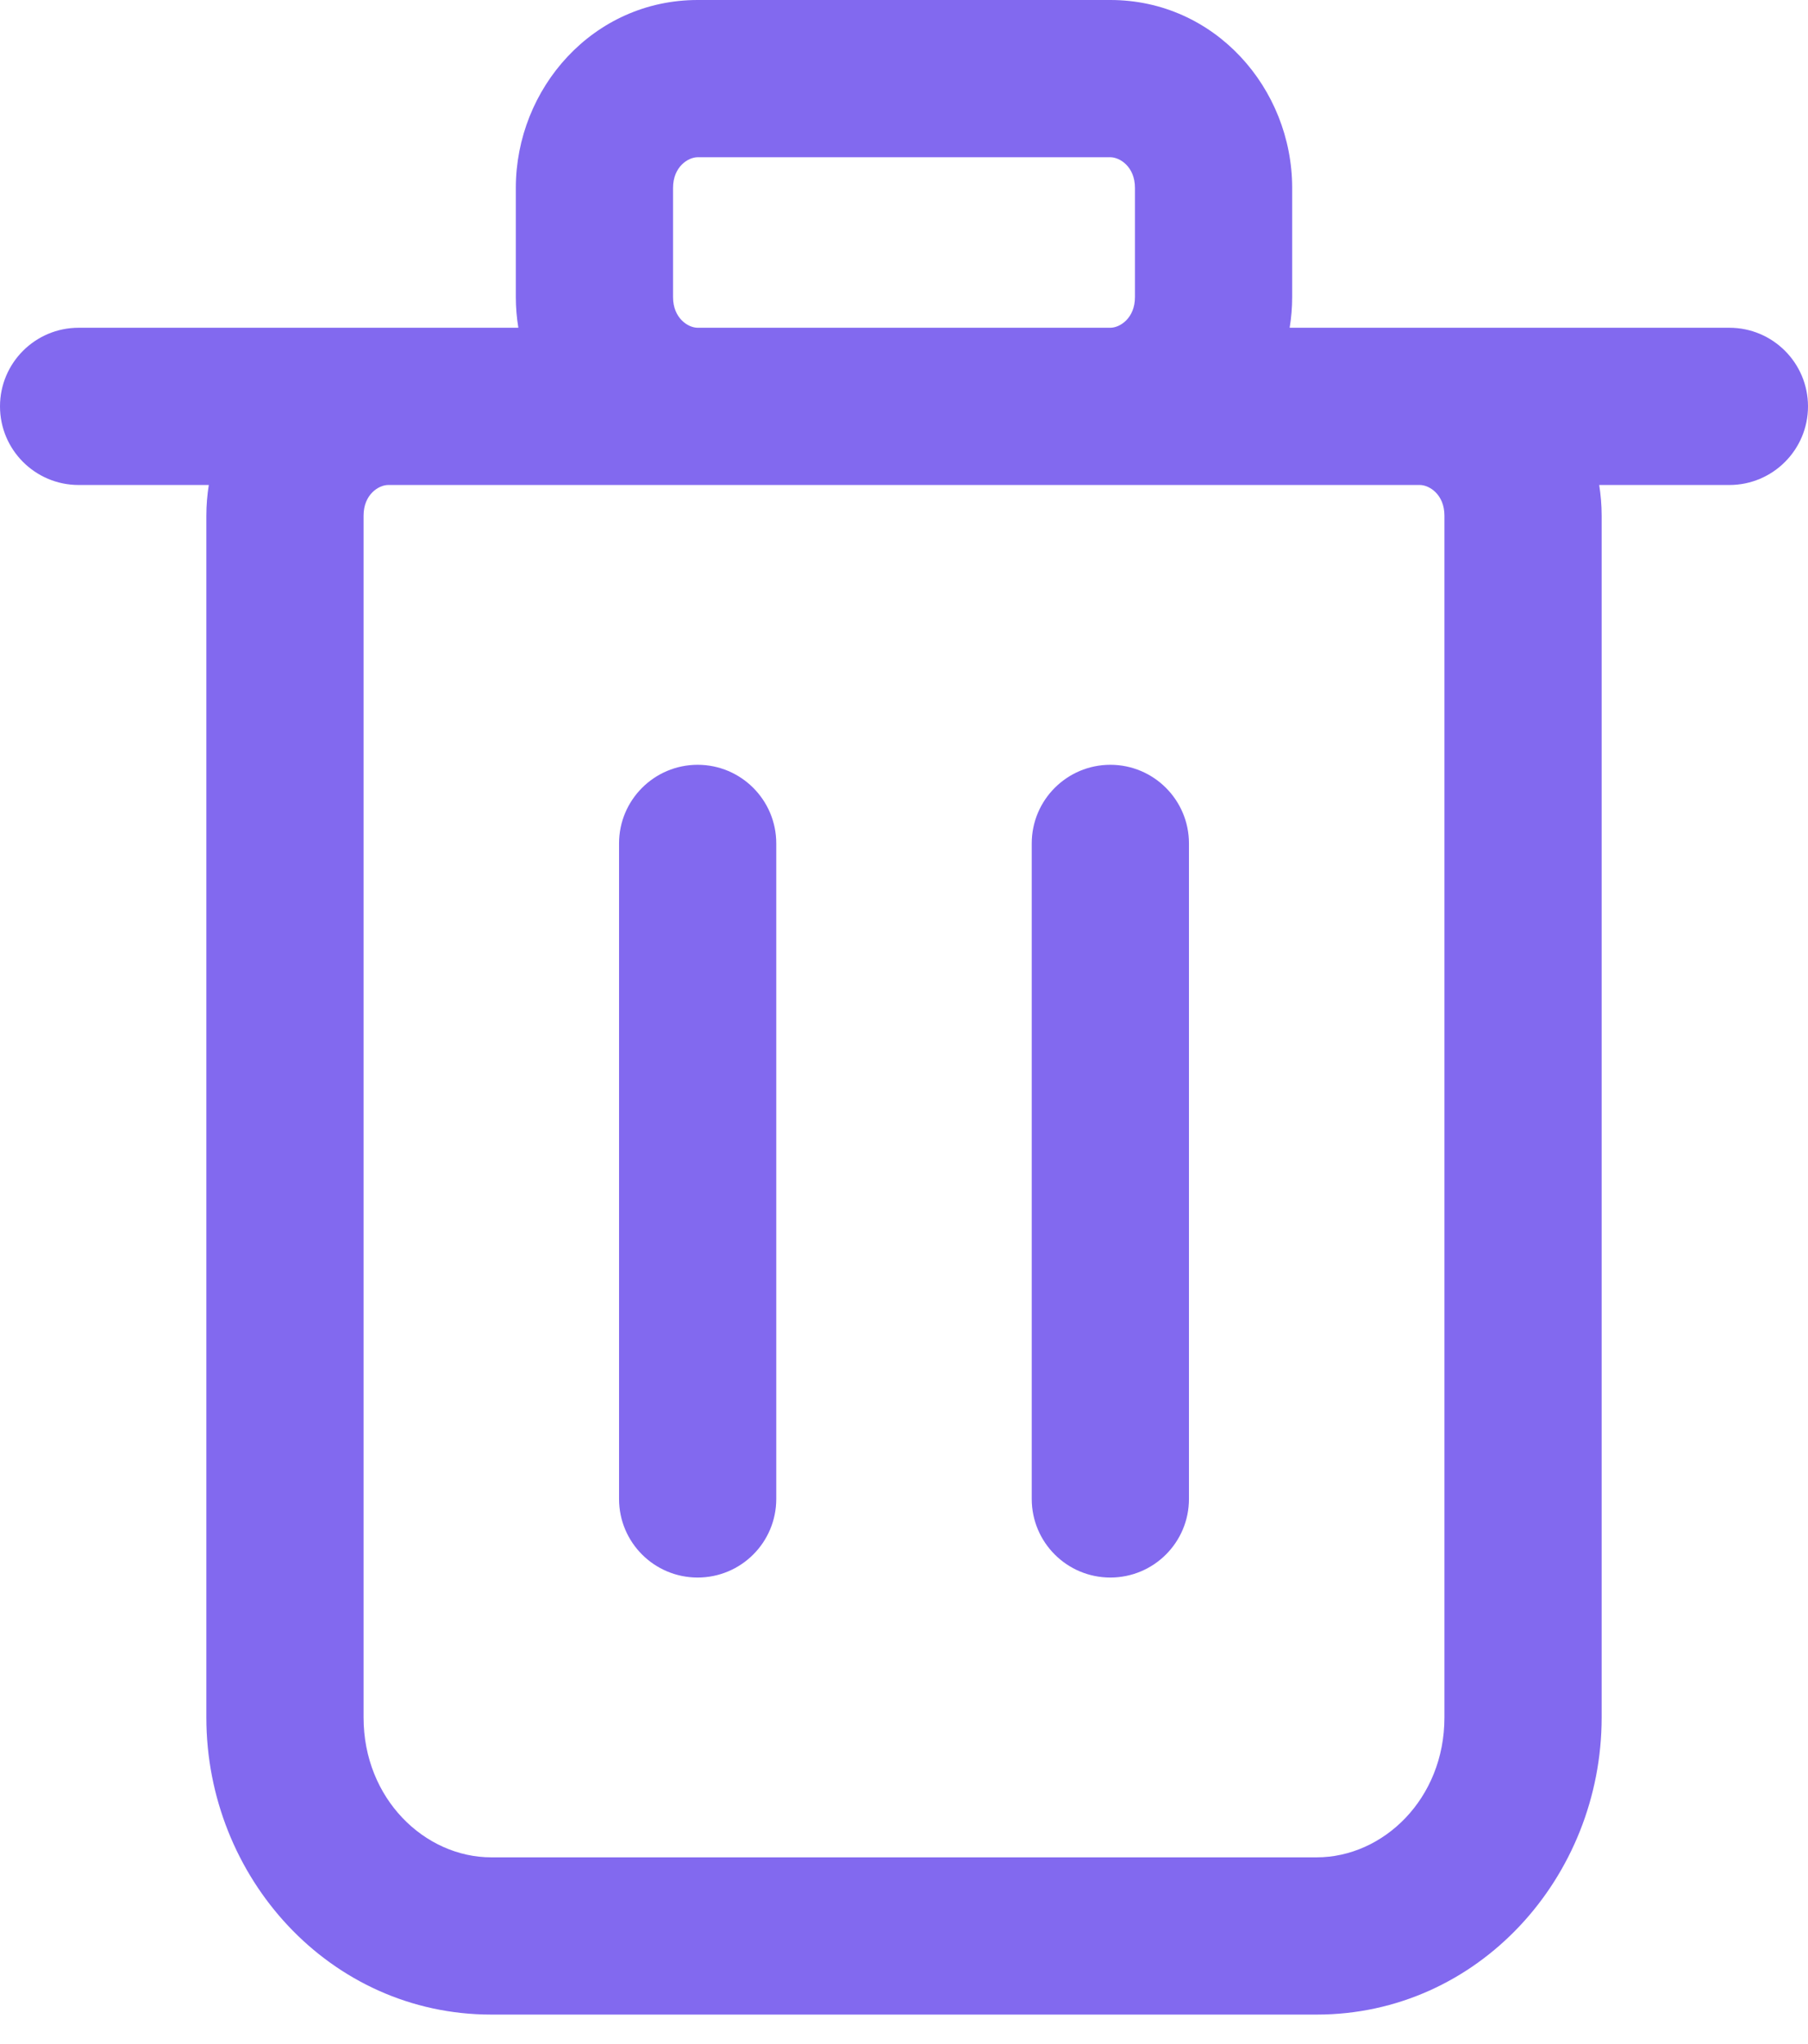 <svg width="23" height="26" viewBox="0 0 23 26" fill="none" xmlns="http://www.w3.org/2000/svg">
<path fill-rule="evenodd" clip-rule="evenodd" d="M6.562 2.39C6.562 1.125 7.545 0 8.875 0H14.125C15.455 0 16.438 1.125 16.438 2.39V3.779C16.438 3.911 16.427 4.041 16.406 4.169H22C22.552 4.169 23 4.617 23 5.169C23 5.721 22.552 6.169 22 6.169H20.344C20.364 6.297 20.375 6.427 20.375 6.559V21.846C20.375 23.878 18.805 25.625 16.75 25.625H6.25C4.195 25.625 2.625 23.878 2.625 21.846V6.559C2.625 6.427 2.636 6.297 2.656 6.169H1C0.448 6.169 0 5.721 0 5.169C0 4.617 0.448 4.169 1 4.169H6.594C6.573 4.041 6.562 3.911 6.562 3.779V2.39ZM4.938 6.169C4.818 6.169 4.625 6.289 4.625 6.559V21.846C4.625 22.883 5.406 23.625 6.25 23.625H16.75C17.594 23.625 18.375 22.883 18.375 21.846V6.559C18.375 6.289 18.182 6.169 18.062 6.169H4.938ZM8.875 2C8.755 2 8.562 2.12 8.562 2.39V3.779C8.562 4.049 8.755 4.169 8.875 4.169H14.125C14.245 4.169 14.438 4.049 14.438 3.779V2.39C14.438 2.12 14.245 2 14.125 2H8.875ZM8.875 9.728C9.427 9.728 9.875 10.176 9.875 10.728V19.066C9.875 19.619 9.427 20.066 8.875 20.066C8.323 20.066 7.875 19.619 7.875 19.066V10.728C7.875 10.176 8.323 9.728 8.875 9.728ZM14.125 9.728C14.677 9.728 15.125 10.176 15.125 10.728V19.066C15.125 19.619 14.677 20.066 14.125 20.066C13.573 20.066 13.125 19.619 13.125 19.066V10.728C13.125 10.176 13.573 9.728 14.125 9.728Z" fill="#8269EF"/>
</svg>
